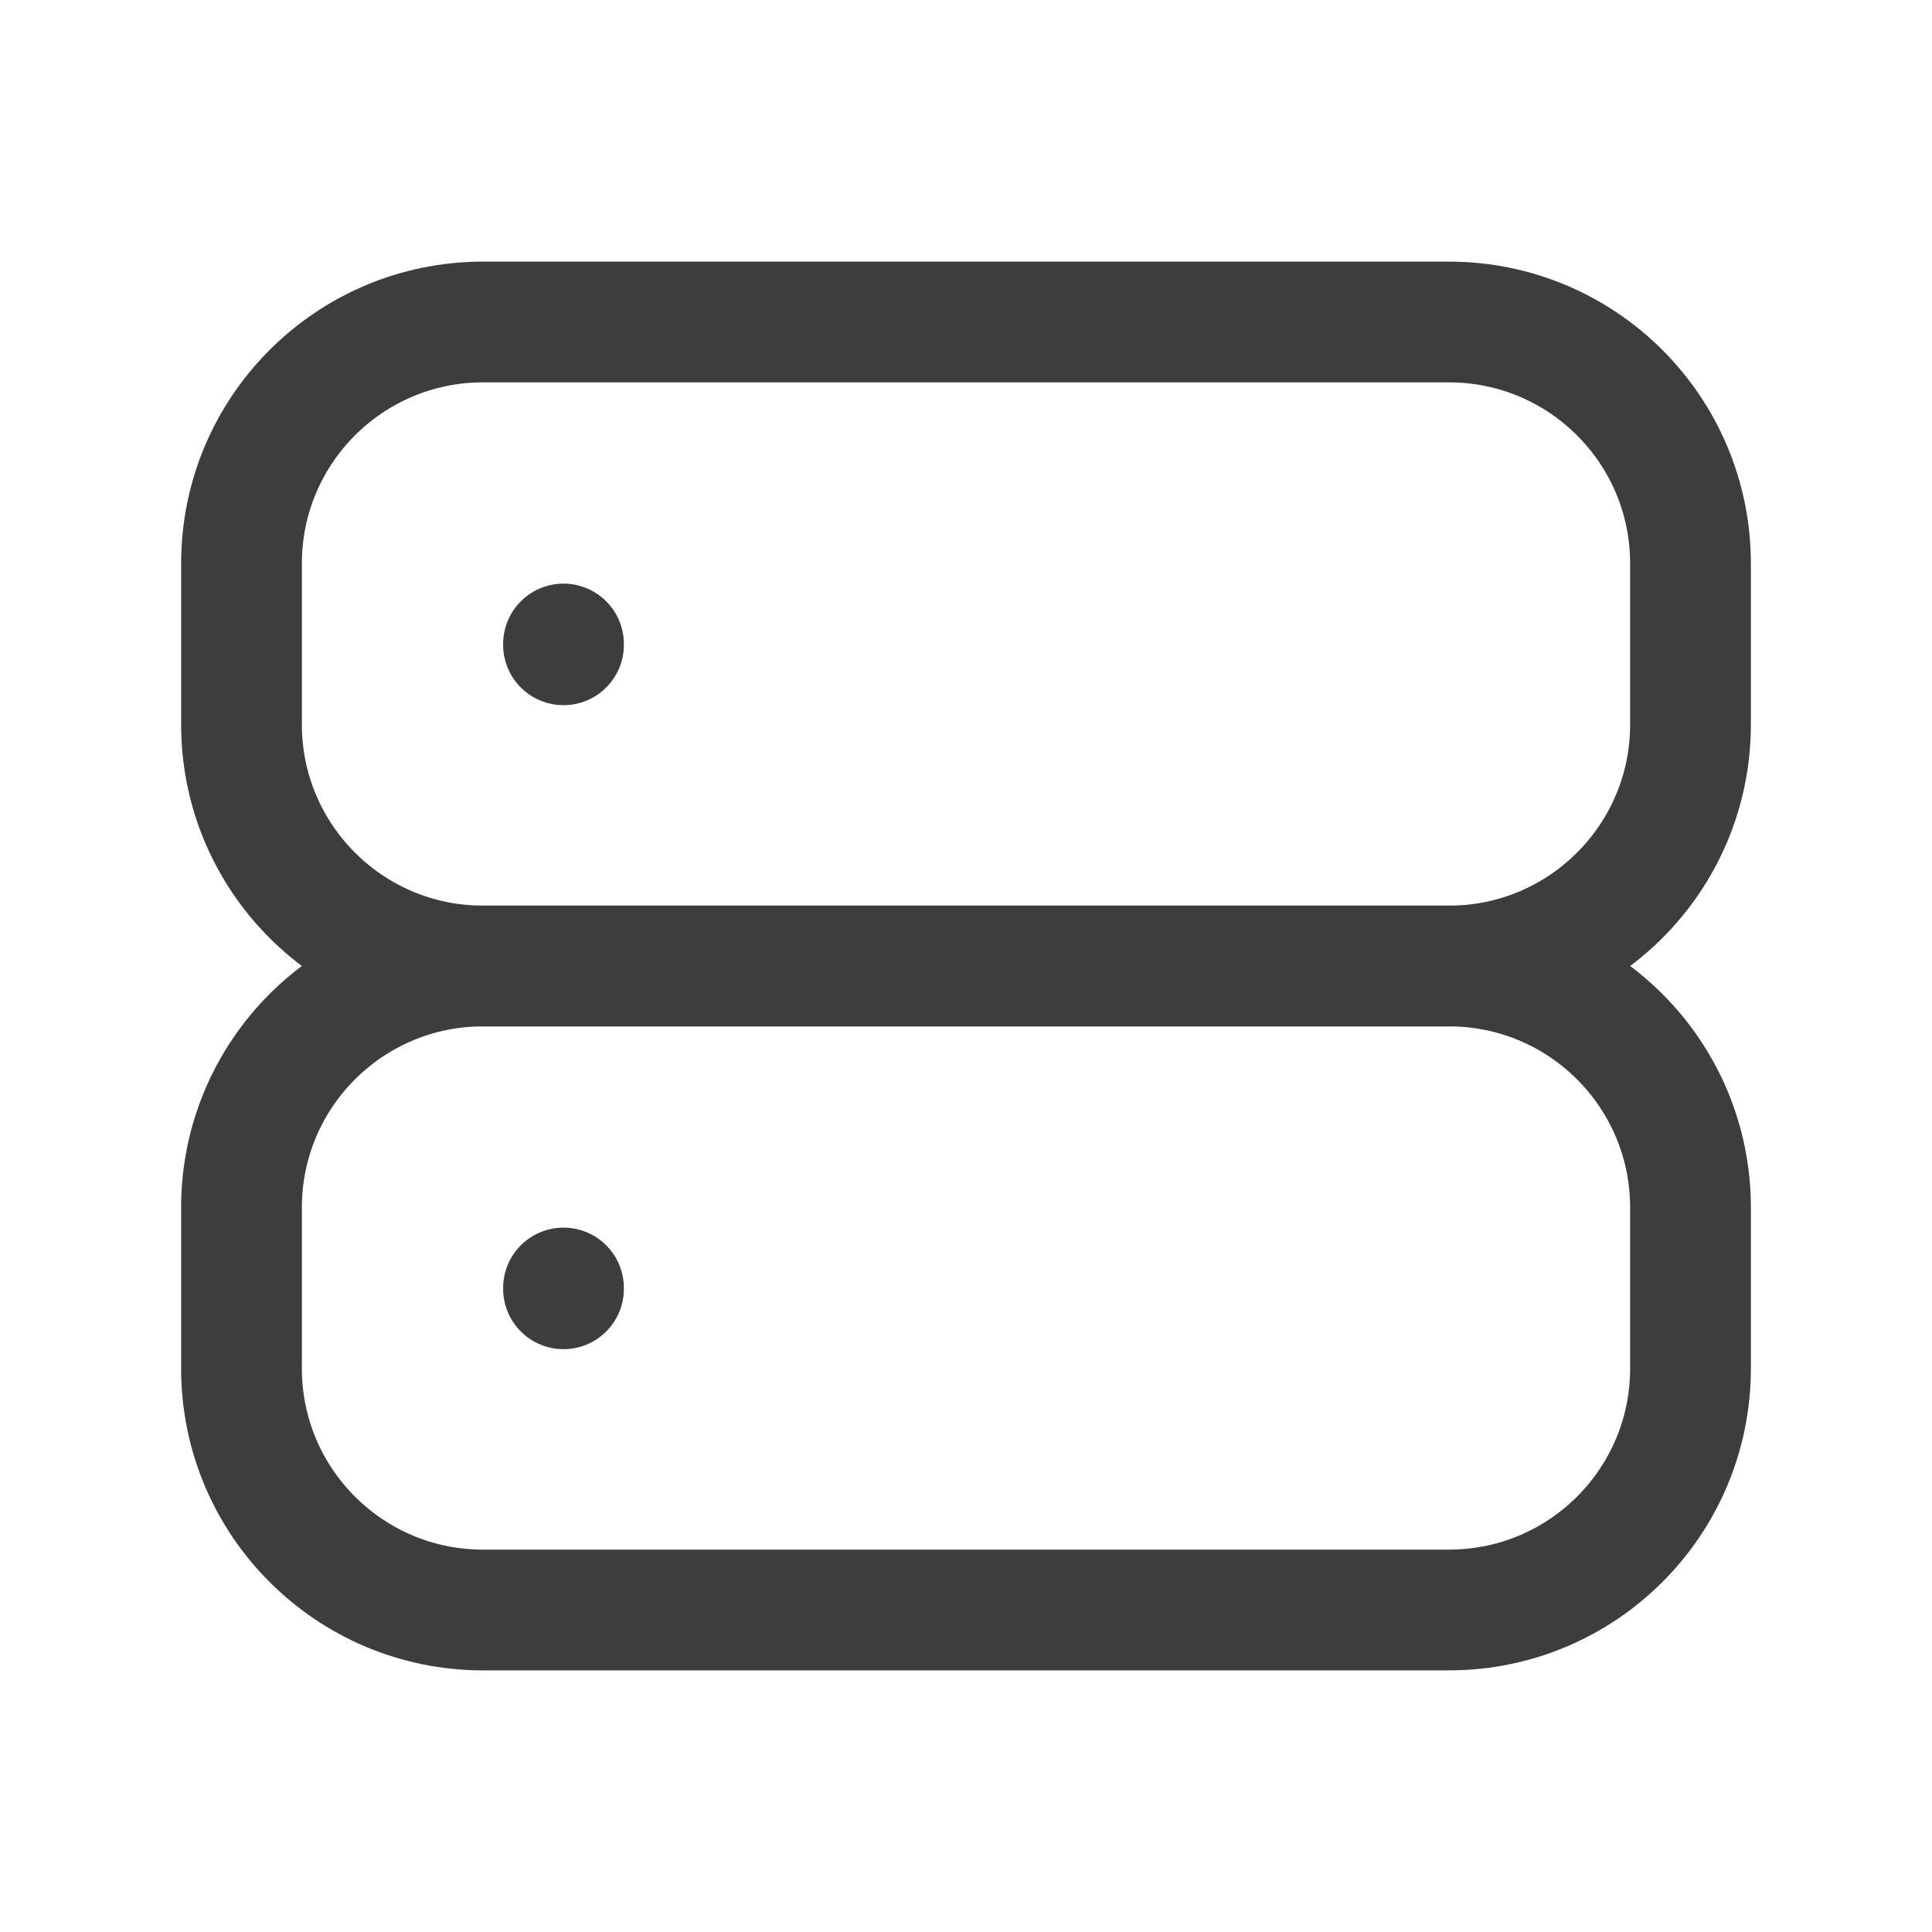 <svg width="24" height="24" viewBox="0 0 24 24" fill="none" xmlns="http://www.w3.org/2000/svg">
<path d="M18 4H6C4.343 4 3 5.343 3 7V9C3 10.657 4.343 12 6 12H18C19.657 12 21 10.657 21 9V7C21 5.343 19.657 4 18 4Z" stroke="#3D3D3D" stroke-width="1.5" stroke-linecap="round" stroke-linejoin="round"/>
<path d="M18 12H6C4.343 12 3 13.343 3 15V17C3 18.657 4.343 20 6 20H18C19.657 20 21 18.657 21 17V15C21 13.343 19.657 12 18 12Z" stroke="#3D3D3D" stroke-width="1.5" stroke-linecap="round" stroke-linejoin="round"/>
<path d="M7 8V8.01" stroke="#3D3D3D" stroke-width="1.5" stroke-linecap="round" stroke-linejoin="round"/>
<path d="M7 16V16.01" stroke="#3D3D3D" stroke-width="1.5" stroke-linecap="round" stroke-linejoin="round"/>
</svg>
